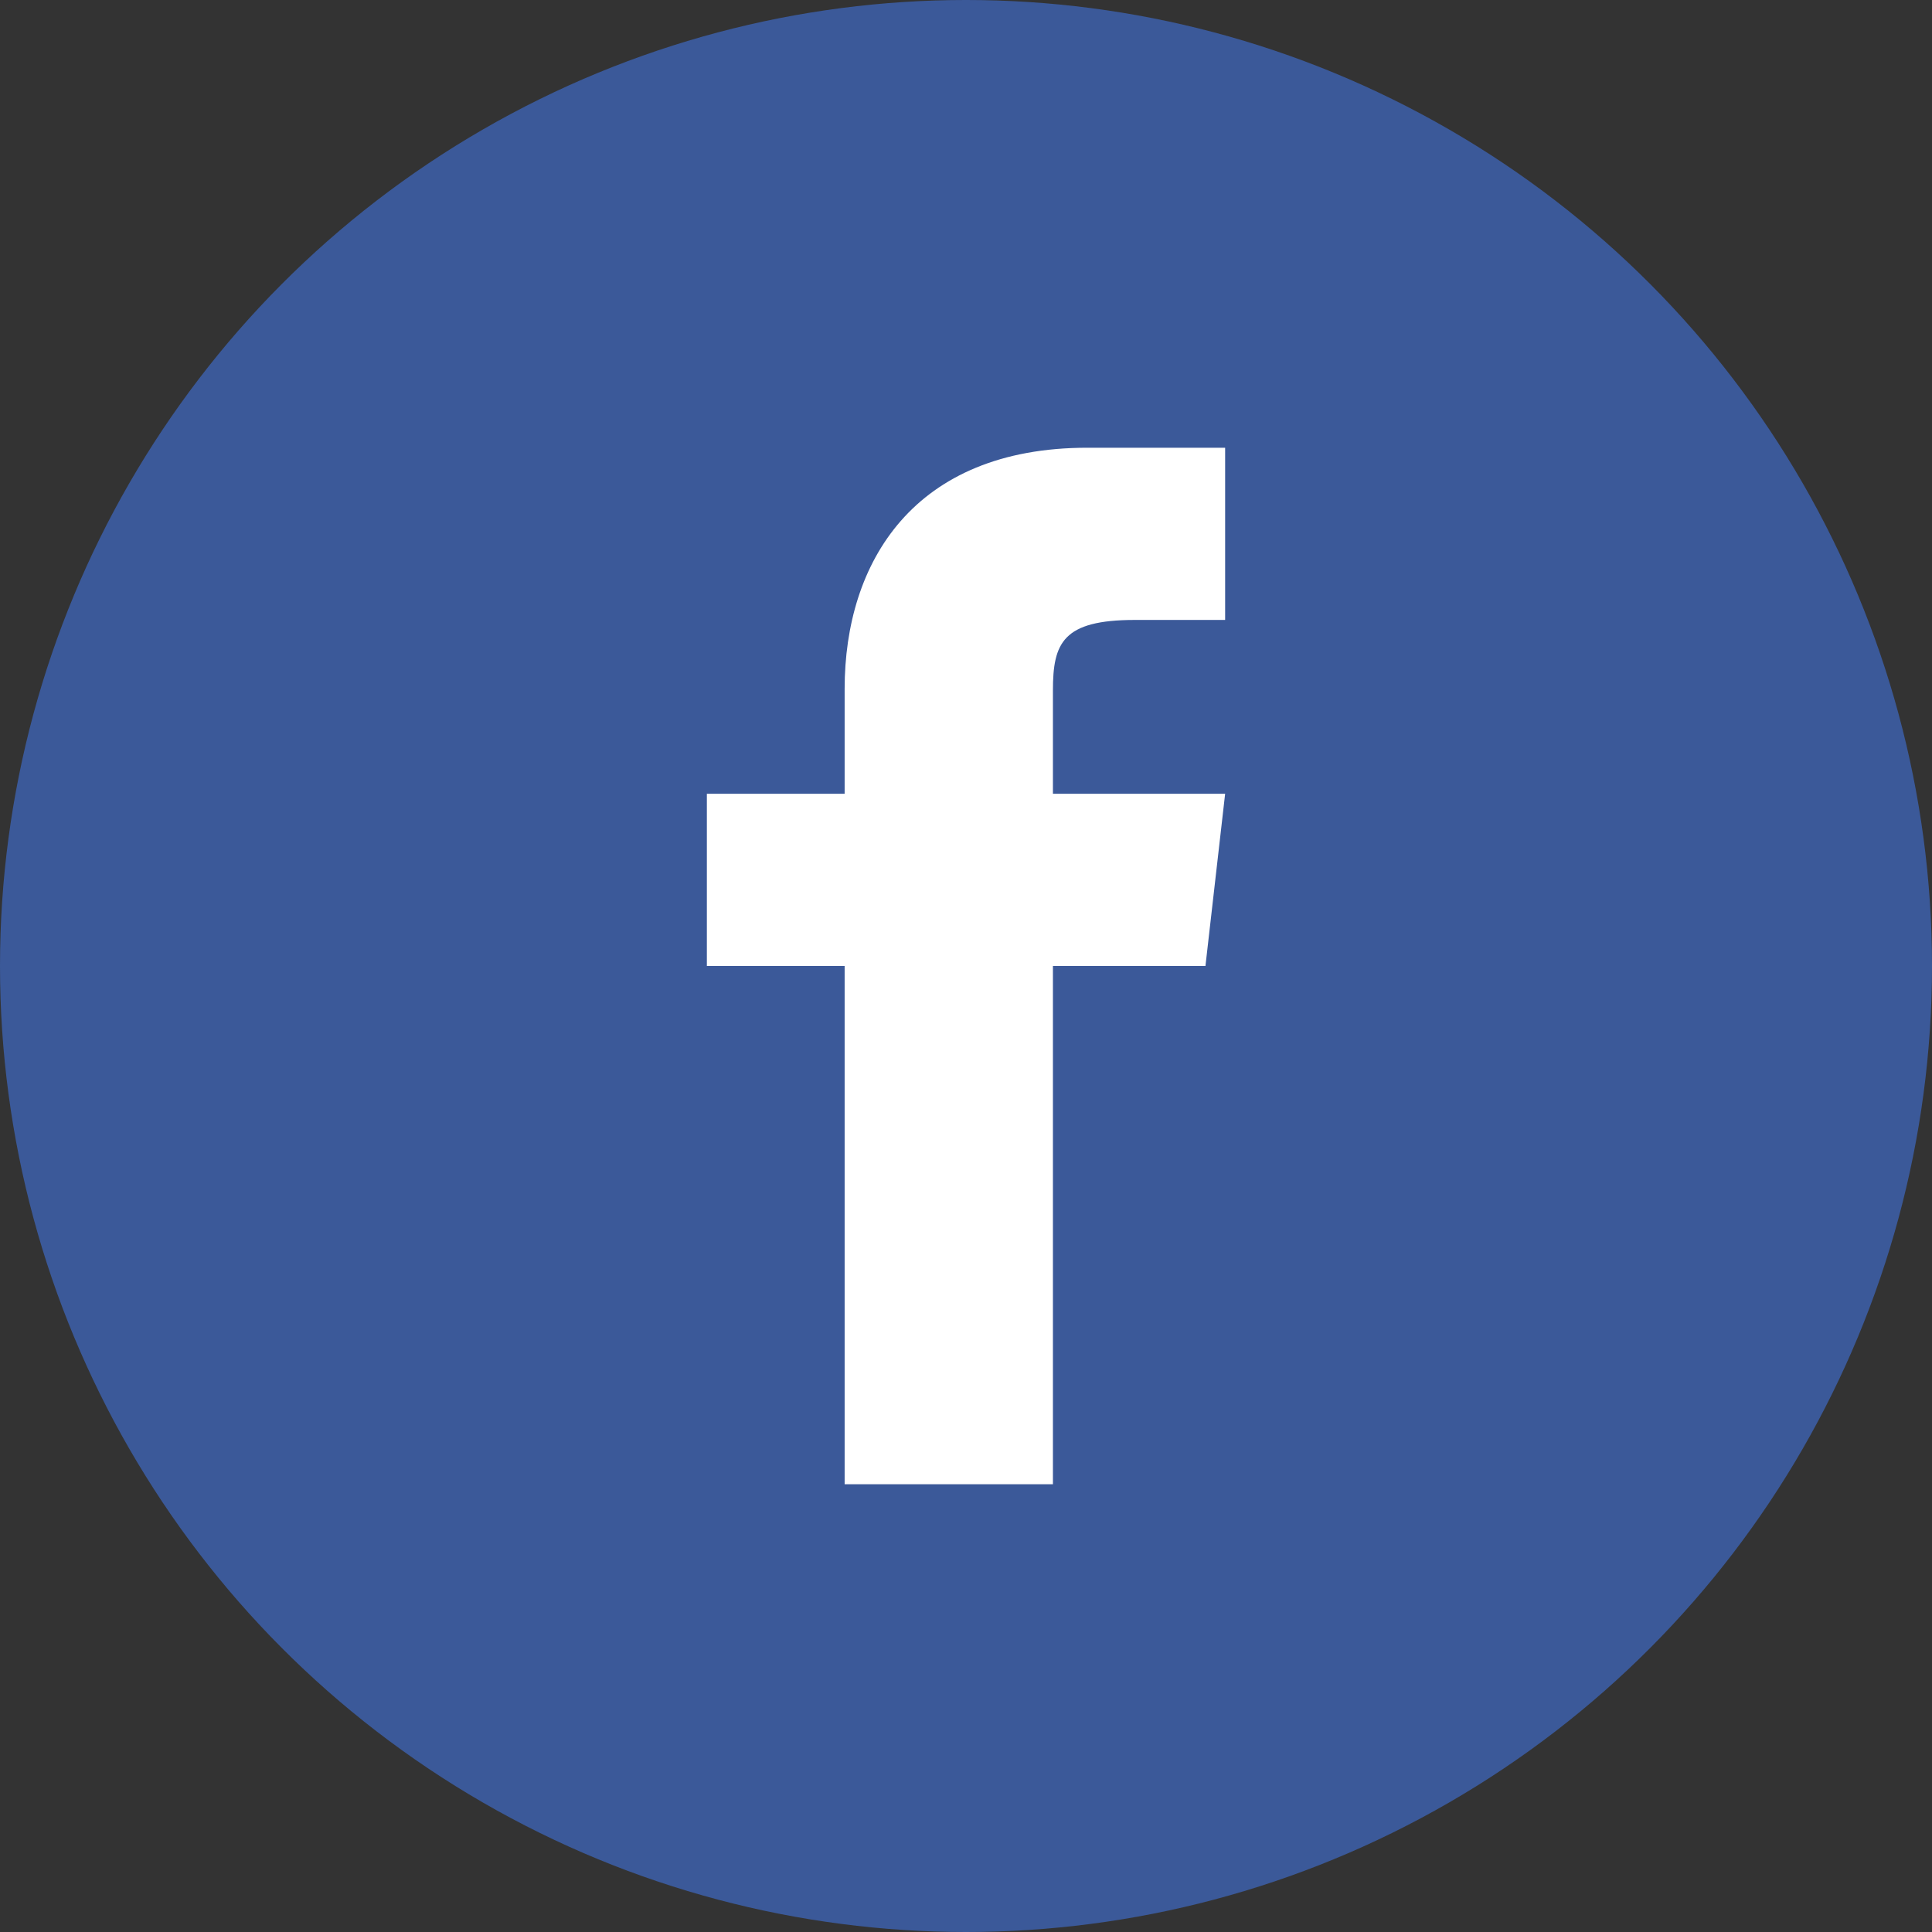<?xml version="1.0" encoding="UTF-8"?>
<!DOCTYPE svg PUBLIC "-//W3C//DTD SVG 1.1//EN" "http://www.w3.org/Graphics/SVG/1.1/DTD/svg11.dtd">
<!-- Creator: CorelDRAW X6 -->
<svg xmlns="http://www.w3.org/2000/svg" xml:space="preserve" width="300px" height="300px" version="1.1" style="shape-rendering:geometricPrecision; text-rendering:geometricPrecision; image-rendering:optimizeQuality; fill-rule:evenodd; clip-rule:evenodd"
viewBox="0 0 1178 1178"
 xmlns:xlink="http://www.w3.org/1999/xlink">
 <rect x="0" y="0" width="1178" height="1178" fill="#333333" stroke="none"/>
 <defs>
  <style type="text/css">
   <![CDATA[
    .fil0 {fill:#3B5999}
    .fil1 {fill:white}
   ]]>
  </style>
 </defs>
 <g id="Слой_x0020_1">
  <circle class="fil0" cx="589" cy="589" r="589"/>
  <path id="Fill-121" class="fil1" d="M642 484l0 -63c0,-29 6,-43 50,-43l55 0 0 -105 -84 0c-106,0 -148,70 -148,147l0 64 -84 0 0 105 84 0 0 316 127 0 0 -316 93 0 12 -105 -105 0z"/>
 </g>
</svg>
